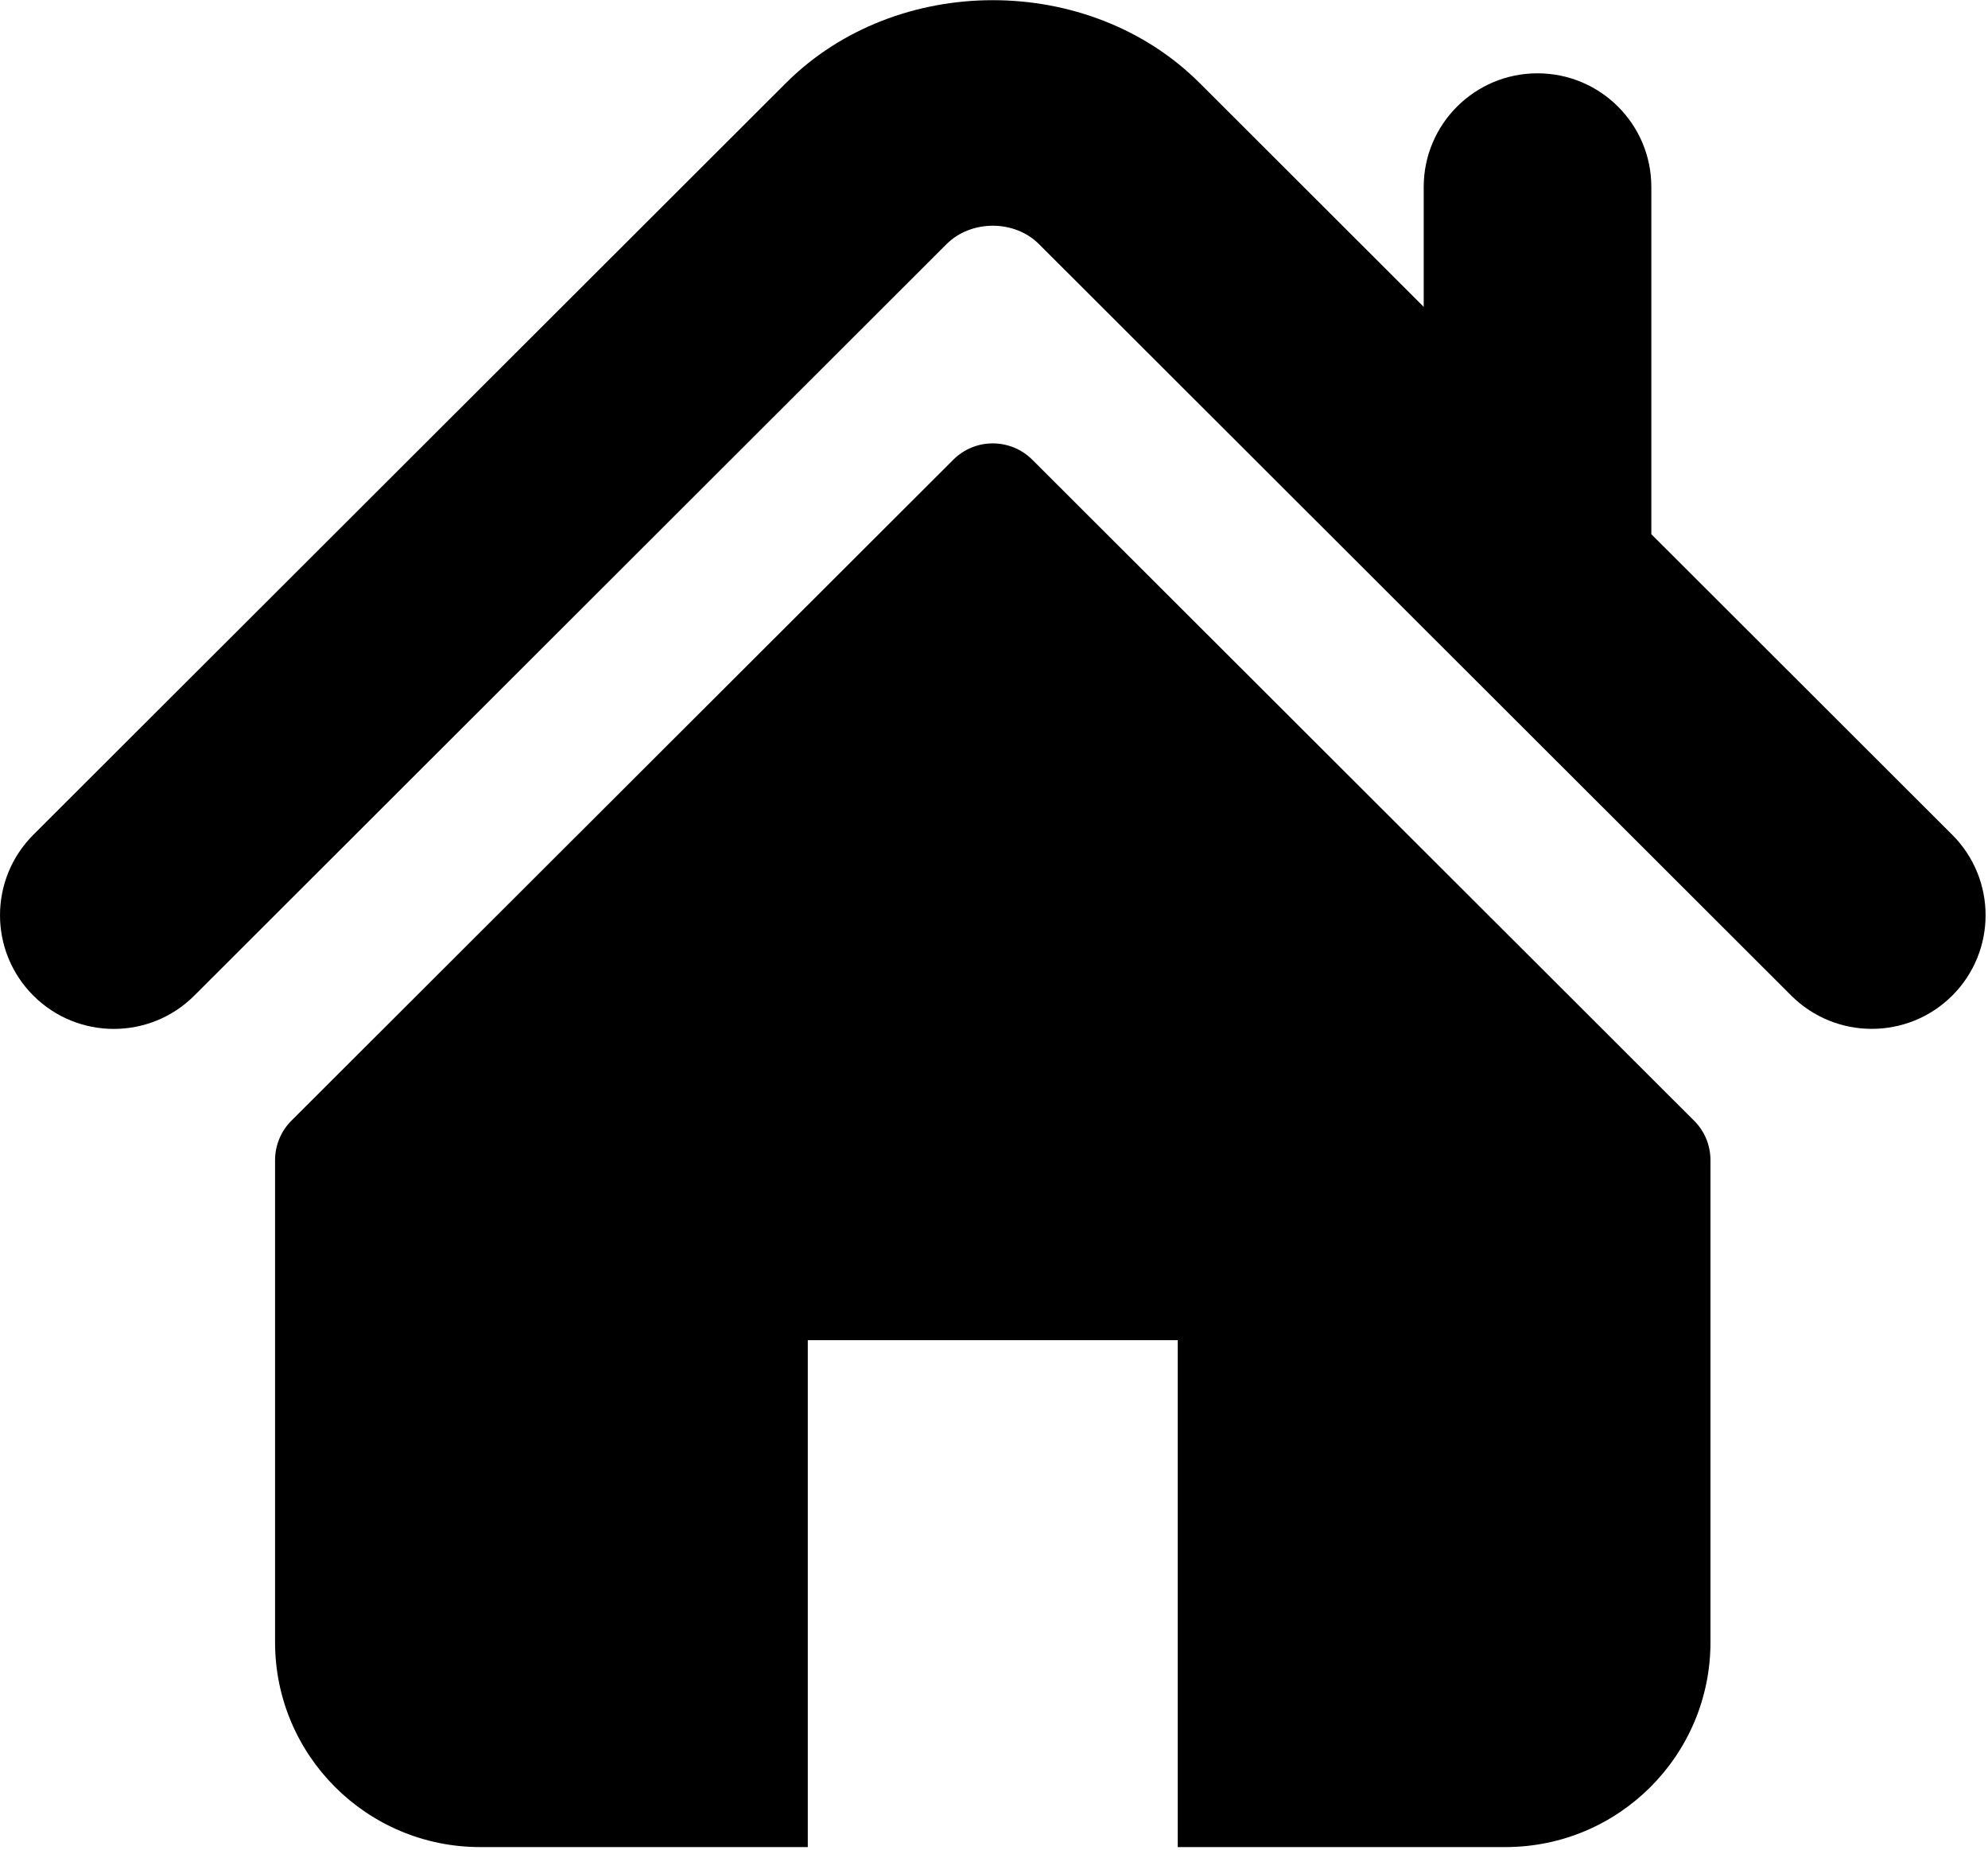 <?xml version="1.0" encoding="UTF-8"?>
<svg width="86px" height="80px" viewBox="0 0 86 80" version="1.1" xmlns="http://www.w3.org/2000/svg" xmlns:xlink="http://www.w3.org/1999/xlink">
    <!-- Generator: Sketch 53.2 (72643) - https://sketchapp.com -->
    <title>estate</title>
    <desc>Created with Sketch.</desc>
    <g id="Page-1" stroke="none" stroke-width="1" fill="none" fill-rule="evenodd">
        <g id="estate" fill="#000000" fill-rule="nonzero">
            <path d="M84.454,36.106 L71.436,23.105 L71.436,8.087 C71.436,5.372 69.233,3.171 66.51,3.171 C63.793,3.171 61.589,5.372 61.589,8.087 L61.589,13.272 L51.896,3.591 C47.104,-1.192 38.772,-1.184 33.991,3.6 L1.441,36.106 C-0.48,38.029 -0.48,41.14 1.441,43.06 C3.364,44.982 6.485,44.982 8.406,43.06 L40.953,10.553 C42.013,9.5 43.882,9.5 44.937,10.55 L77.489,43.06 C78.454,44.021 79.712,44.499 80.971,44.499 C82.231,44.499 83.492,44.021 84.454,43.06 C86.376,41.14 86.376,38.029 84.454,36.106 Z" id="Path"></path>
            <path d="M44.658,19.885 C43.712,18.941 42.181,18.941 41.238,19.885 L12.607,48.47 C12.155,48.921 11.899,49.537 11.899,50.18 L11.899,71.029 C11.899,75.921 15.871,79.888 20.77,79.888 L34.945,79.888 L34.945,57.964 L50.948,57.964 L50.948,79.888 L65.123,79.888 C70.022,79.888 73.994,75.921 73.994,71.029 L73.994,50.18 C73.994,49.537 73.74,48.921 73.285,48.47 L44.658,19.885 Z" id="Path"></path>
        </g>
    </g>
</svg>